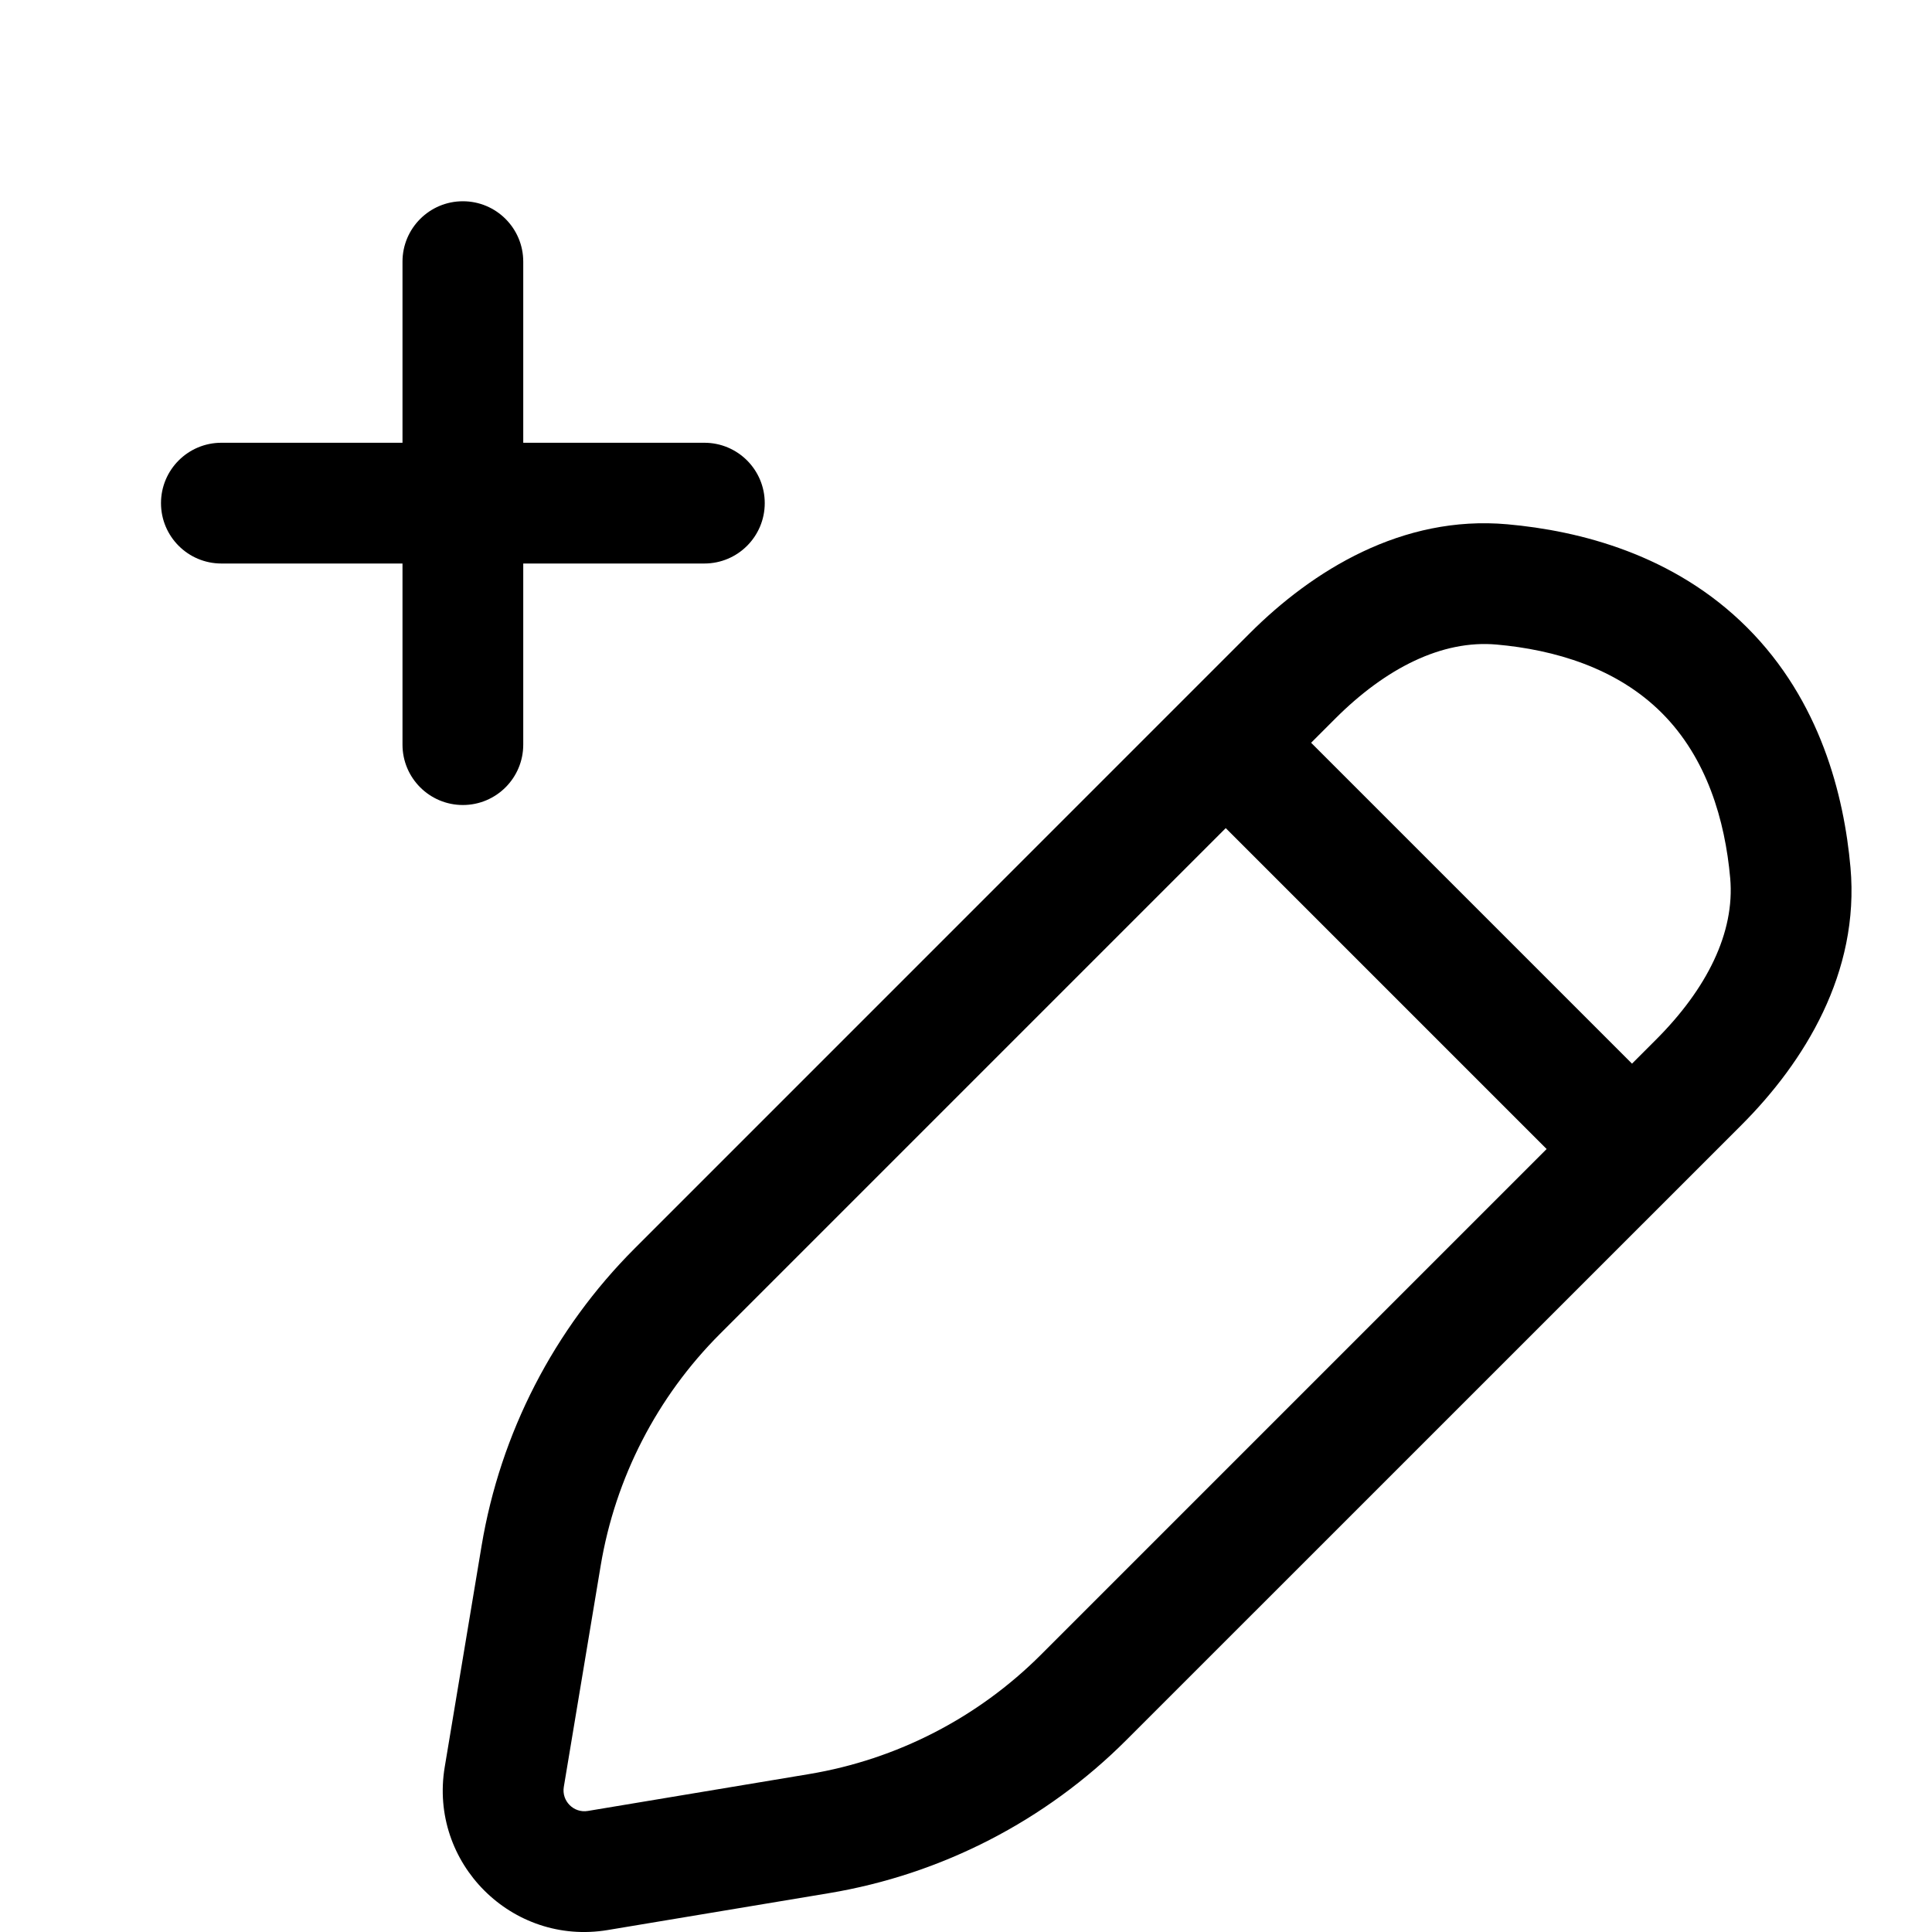 <svg width="256" height="256" viewBox="0 0 256 256" fill="none" xmlns="http://www.w3.org/2000/svg">
<path fill-rule="evenodd" clip-rule="evenodd" d="M199.729 69.47C209.281 70.324 221.807 73.455 231.51 83.157C241.212 92.86 244.344 105.387 245.198 114.939C246.442 128.871 239.084 140.74 230.75 149.074L149.239 230.574C138.539 241.275 124.76 248.368 109.833 250.855L80.52 255.741C67.82 257.856 56.812 246.847 58.927 234.147L63.812 204.835C66.3 189.908 73.393 176.129 84.093 165.428L165.593 83.918C173.927 75.584 185.796 68.226 199.729 69.47ZM95.406 176.741C87.064 185.083 81.533 195.823 79.593 207.46L74.708 236.772C74.396 238.645 76.022 240.272 77.895 239.96L107.208 235.074C118.845 233.134 129.585 227.604 137.927 219.262L204.937 152.251L162.416 109.73L95.406 176.741ZM198.312 85.407C191.074 84.761 183.612 88.536 176.916 95.231L173.729 98.418L216.25 140.939L219.437 137.751C226.132 131.056 229.907 123.593 229.26 116.355C228.575 108.697 226.18 100.452 220.198 94.47C214.215 88.488 205.971 86.093 198.312 85.407Z" fill="black"/>
<path d="M61.333 26.668C65.751 26.668 69.333 30.25 69.333 34.668V58.668H93.333C97.751 58.668 101.333 62.25 101.333 66.668C101.333 71.086 97.751 74.668 93.333 74.668H69.333V98.668C69.333 103.086 65.751 106.668 61.333 106.668C56.915 106.668 53.333 103.086 53.333 98.668V74.668H29.333C24.915 74.668 21.333 71.086 21.333 66.668C21.333 62.25 24.915 58.668 29.333 58.668H53.333V34.668C53.333 30.25 56.915 26.668 61.333 26.668Z" fill="black"/>
</svg>
